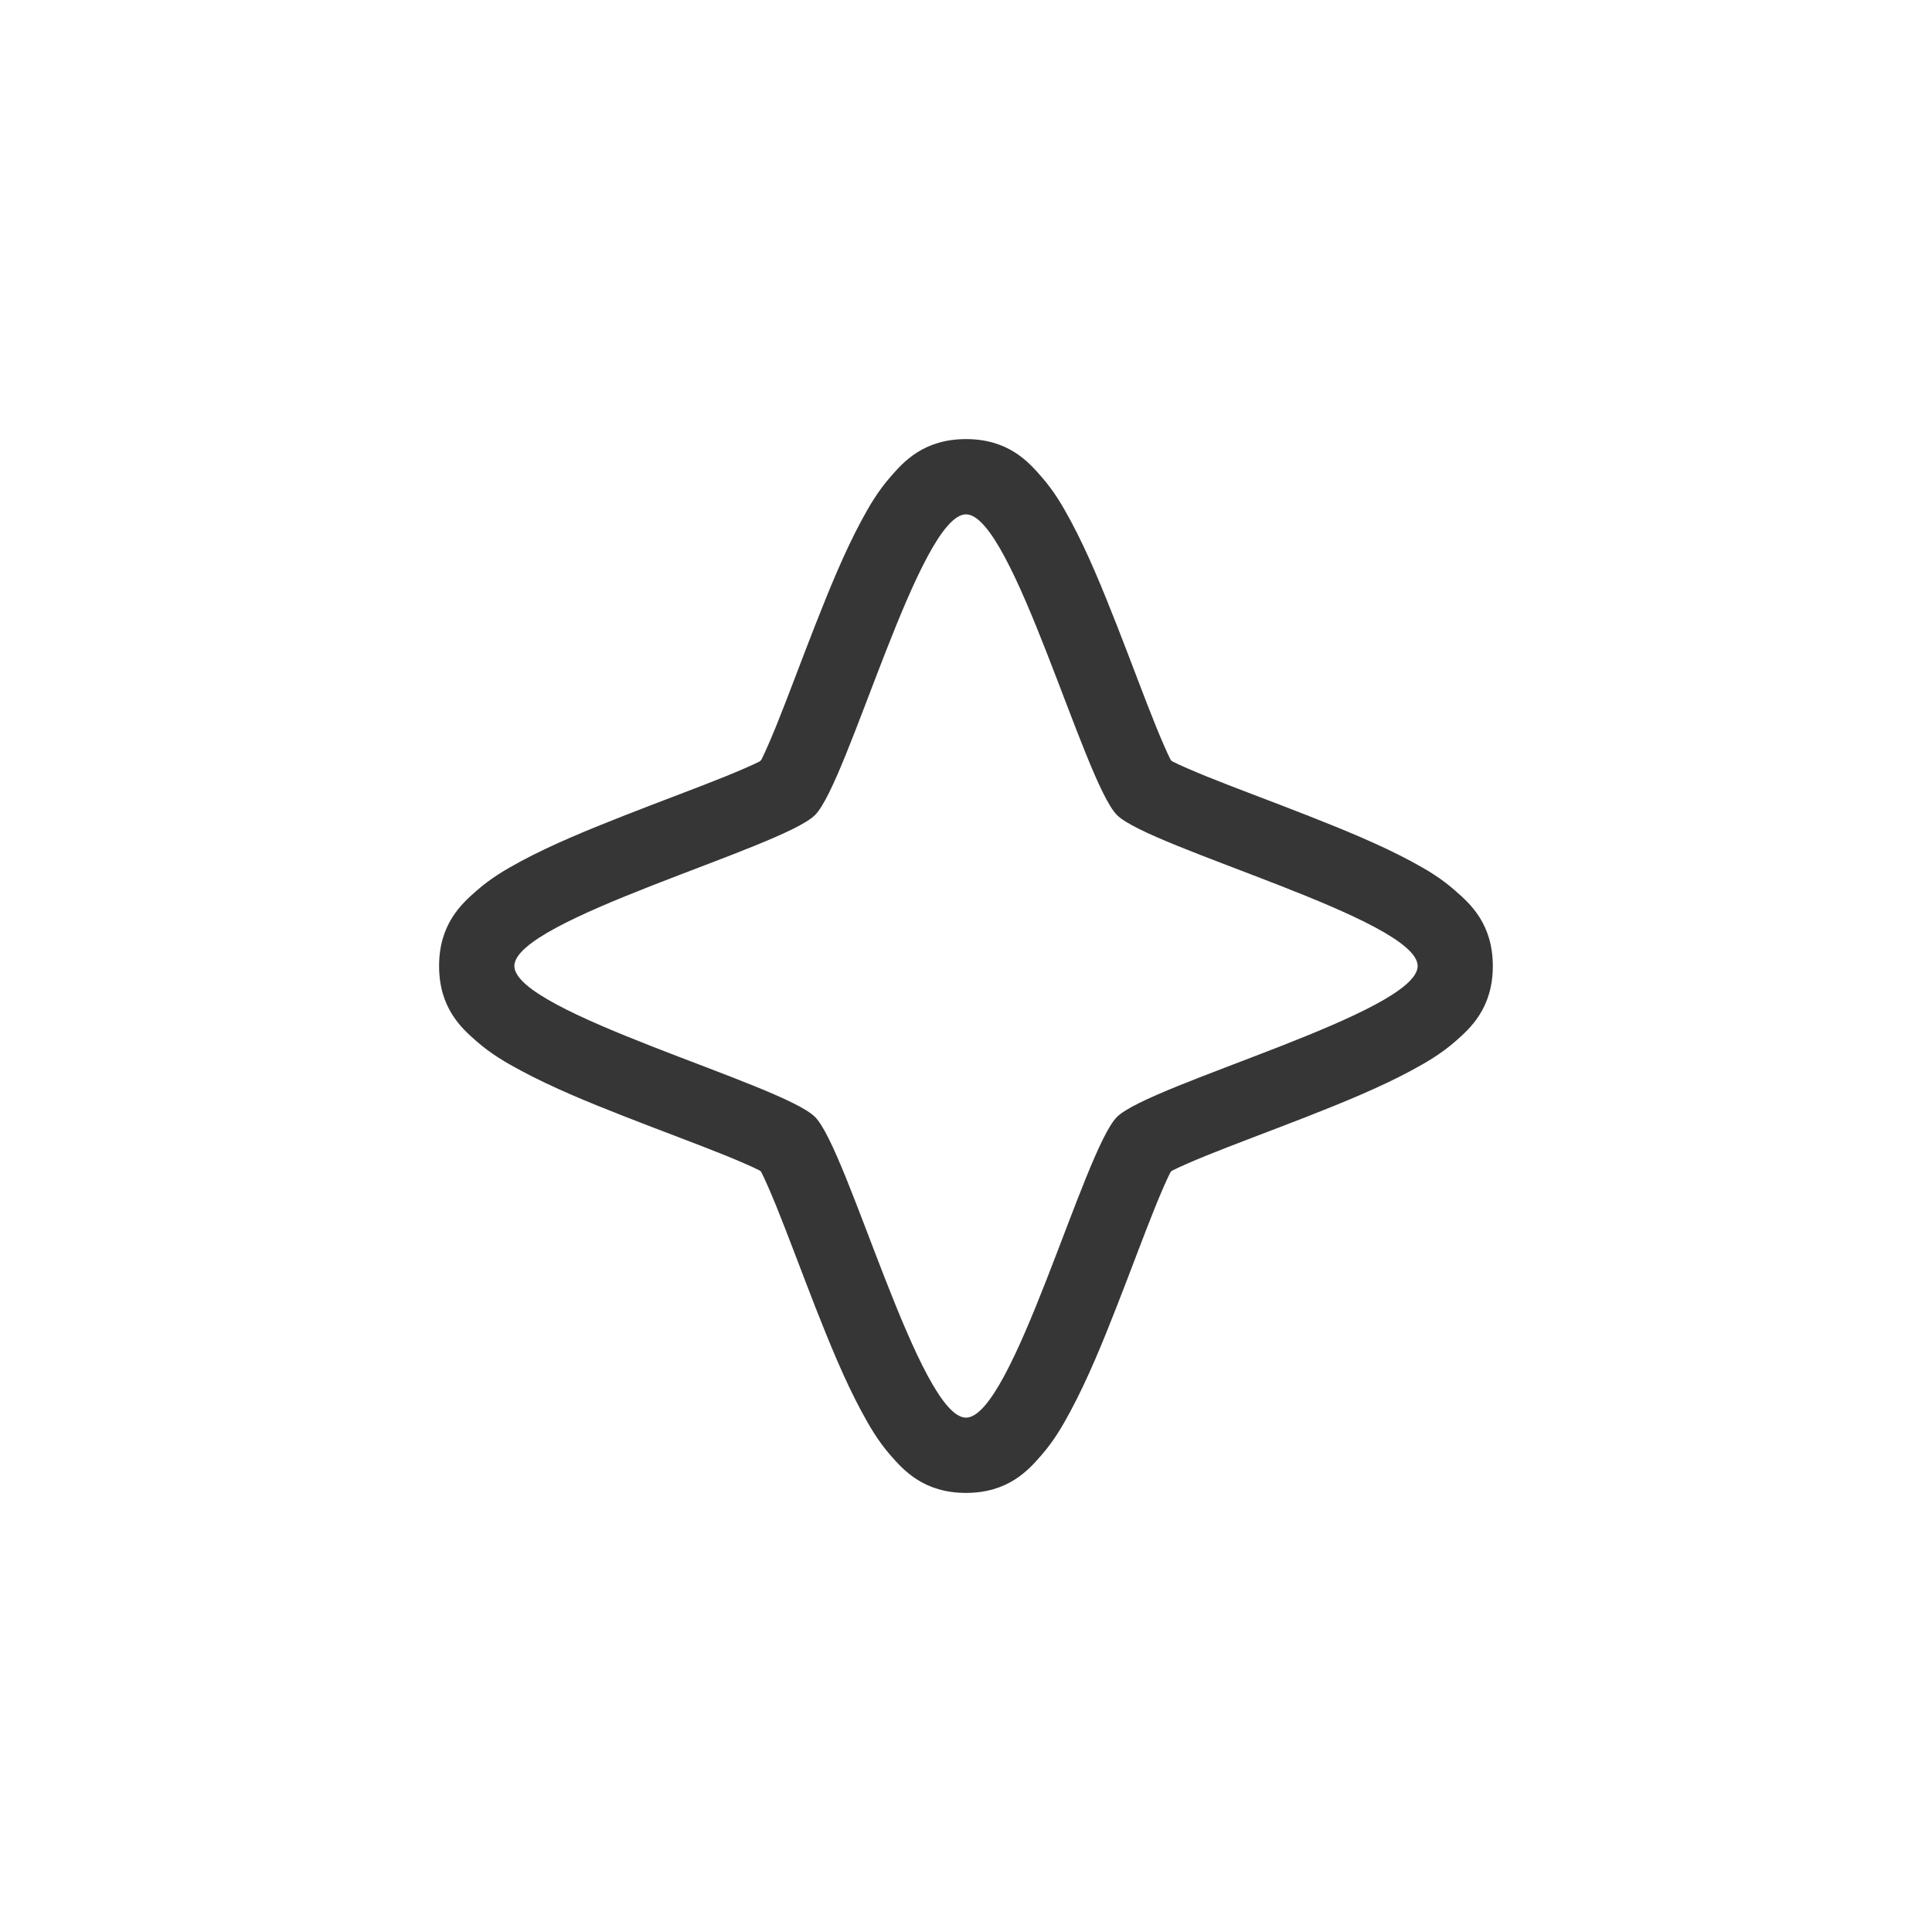 <?xml version="1.0" encoding="UTF-8" standalone="no"?>
<svg
   width="22"
   height="22"
   version="1.1"
   id="svg1"
   sodipodi:docname="go-down.svg"
   inkscape:version="1.4.2 (unknown)"
   xmlns:inkscape="http://www.inkscape.org/namespaces/inkscape"
   xmlns:sodipodi="http://sodipodi.sourceforge.net/DTD/sodipodi-0.dtd"
   xmlns="http://www.w3.org/2000/svg"
   xmlns:svg="http://www.w3.org/2000/svg">
  <sodipodi:namedview
     id="namedview1"
     pagecolor="#ffffff"
     bordercolor="#000000"
     borderopacity="0.25"
     inkscape:showpageshadow="2"
     inkscape:pageopacity="0.0"
     inkscape:pagecheckerboard="0"
     inkscape:deskcolor="#d1d1d1"
     inkscape:zoom="26.636364"
     inkscape:cx="11"
     inkscape:cy="11"
     inkscape:window-width="1296"
     inkscape:window-height="800"
     inkscape:window-x="216"
     inkscape:window-y="135"
     inkscape:window-maximized="1"
     inkscape:current-layer="svg1" />
  <defs
     id="defs1">
    <style
       id="current-color-scheme"
       type="text/css">.ColorScheme-Text { color:#363636; }</style>
  </defs>
  <path
     d="m 11,5 c -0.478,0 -0.709,0.256 -0.855,0.424 C 9.998,5.591 9.902,5.756 9.806,5.934 9.615,6.29 9.447,6.701 9.284,7.116 9.121,7.531 8.968,7.948 8.839,8.266 8.774,8.425 8.716,8.559 8.673,8.645 c -0.004,0.009 -0.007,0.009 -0.012,0.017 -0.008,0.004 -0.008,0.007 -0.017,0.012 C 8.559,8.716 8.425,8.774 8.266,8.839 7.948,8.968 7.531,9.121 7.116,9.284 6.701,9.447 6.29,9.615 5.934,9.806 5.756,9.902 5.591,9.998 5.424,10.145 c -0.168,0.147 -0.424,0.378 -0.424,0.855 0,0.478 0.256,0.709 0.424,0.855 0.168,0.147 0.333,0.243 0.511,0.338 0.356,0.191 0.767,0.36 1.182,0.522 0.415,0.163 0.832,0.316 1.15,0.445 0.159,0.065 0.293,0.123 0.378,0.166 0.009,0.005 0.01,0.007 0.018,0.012 0.004,0.007 0.006,0.009 0.01,0.017 0.043,0.086 0.101,0.219 0.166,0.378 0.129,0.318 0.283,0.735 0.445,1.15 0.163,0.415 0.331,0.826 0.522,1.182 0.096,0.178 0.191,0.343 0.338,0.511 0.147,0.168 0.378,0.424 0.855,0.424 0.478,0 0.709,-0.256 0.855,-0.424 0.147,-0.168 0.243,-0.333 0.338,-0.511 0.191,-0.356 0.36,-0.767 0.522,-1.182 0.163,-0.415 0.316,-0.832 0.445,-1.15 0.065,-0.159 0.123,-0.293 0.166,-0.378 0.005,-0.009 0.007,-0.01 0.012,-0.018 0.007,-0.004 0.009,-0.006 0.017,-0.01 0.086,-0.043 0.219,-0.101 0.378,-0.166 0.318,-0.129 0.735,-0.283 1.15,-0.445 0.415,-0.163 0.826,-0.331 1.182,-0.522 0.178,-0.096 0.343,-0.191 0.511,-0.338 0.168,-0.147 0.424,-0.378 0.424,-0.855 0,-0.478 -0.256,-0.709 -0.424,-0.855 C 16.409,9.998 16.244,9.902 16.066,9.806 15.71,9.615 15.299,9.447 14.884,9.284 14.469,9.121 14.052,8.968 13.734,8.839 13.575,8.774 13.441,8.716 13.355,8.673 c -0.009,-0.004 -0.009,-0.007 -0.017,-0.012 -0.004,-0.008 -0.007,-0.008 -0.012,-0.017 C 13.284,8.559 13.226,8.425 13.161,8.266 13.032,7.948 12.879,7.531 12.716,7.116 12.553,6.701 12.385,6.29 12.194,5.934 12.098,5.756 12.002,5.591 11.855,5.424 11.709,5.256 11.478,5 11,5 Z m 0,0.857 c 0.529,0 1.345,3.05 1.719,3.424 0.374,0.375 3.424,1.19 3.424,1.719 0,0.529 -3.05,1.345 -3.424,1.719 -0.375,0.374 -1.19,3.424 -1.719,3.424 -0.529,0 -1.345,-3.05 -1.719,-3.424 -0.374,-0.375 -3.424,-1.19 -3.424,-1.719 0,-0.529 3.05,-1.345 3.424,-1.719 0.375,-0.374 1.19,-3.424 1.719,-3.424 z"
     style="fill:currentColor;stroke-width:0.857"
     class="ColorScheme-Text"
     id="path1" />
</svg>

